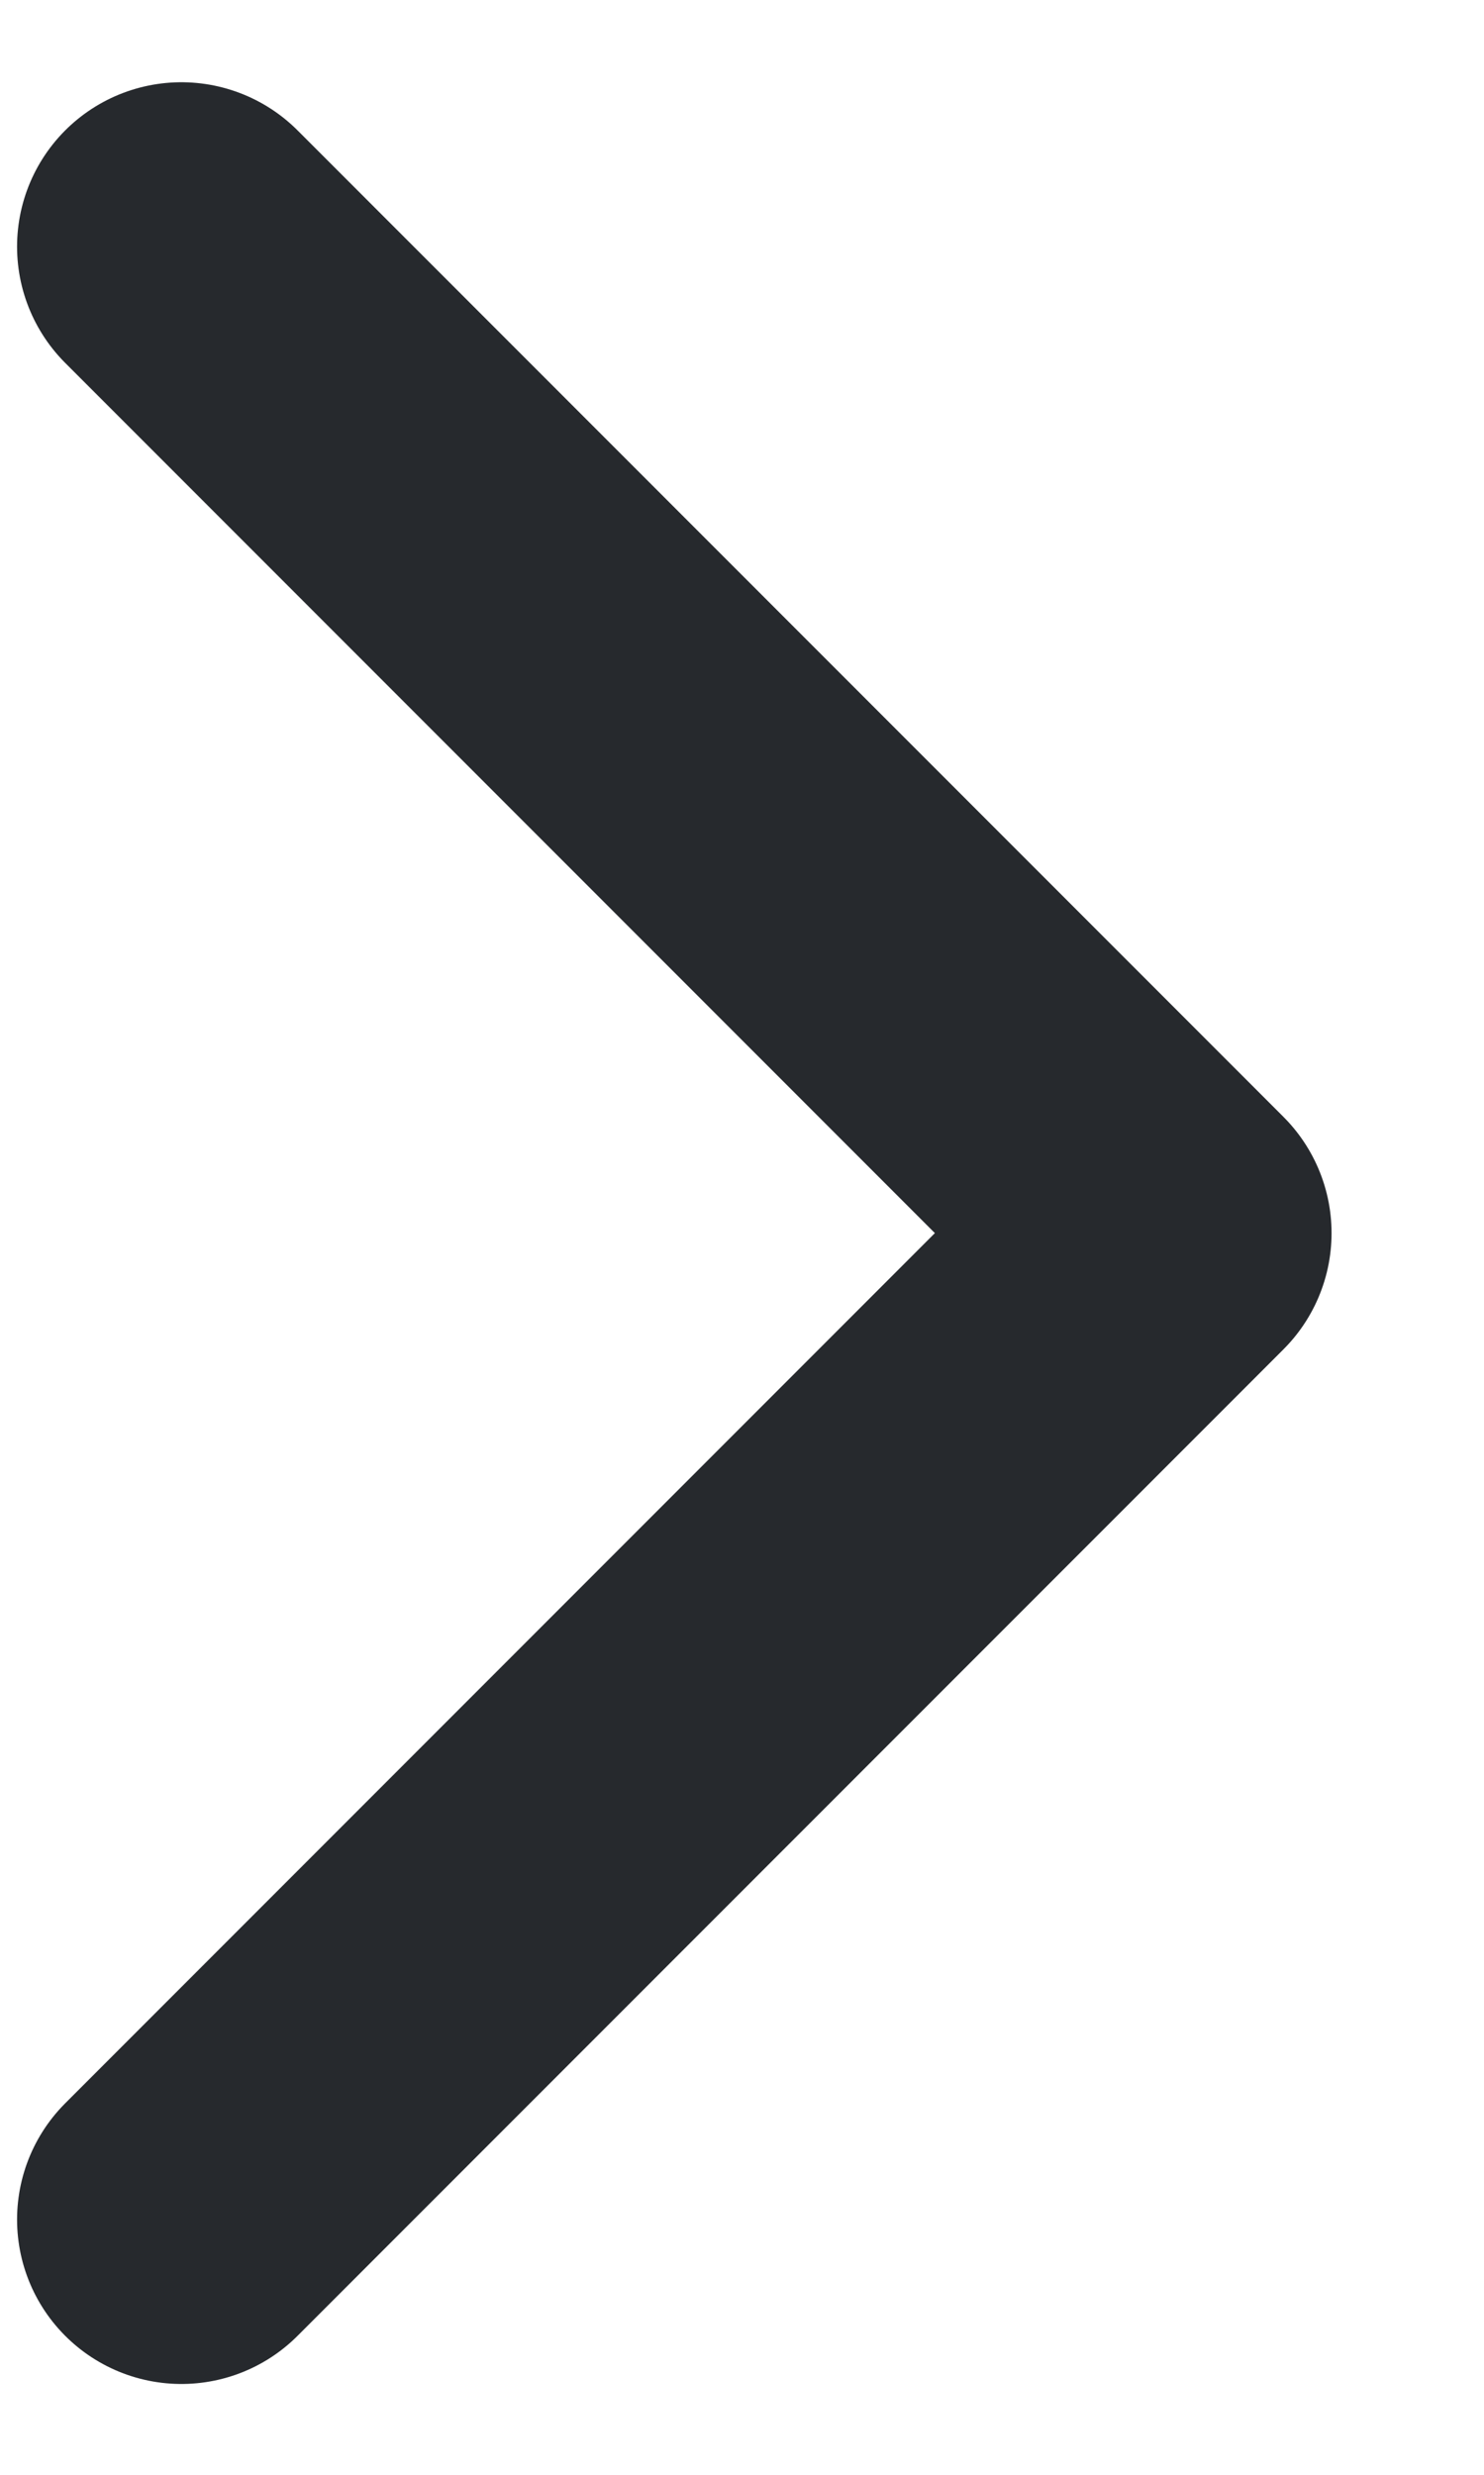 <svg width="9" height="15" viewBox="0 0 9 15" fill="none" xmlns="http://www.w3.org/2000/svg">
<path d="M1.1 1.495L7.079 7.474L1.1 13.453" stroke="#26292D" stroke-width="1.993" stroke-linecap="round" stroke-linejoin="round"/>
</svg>

